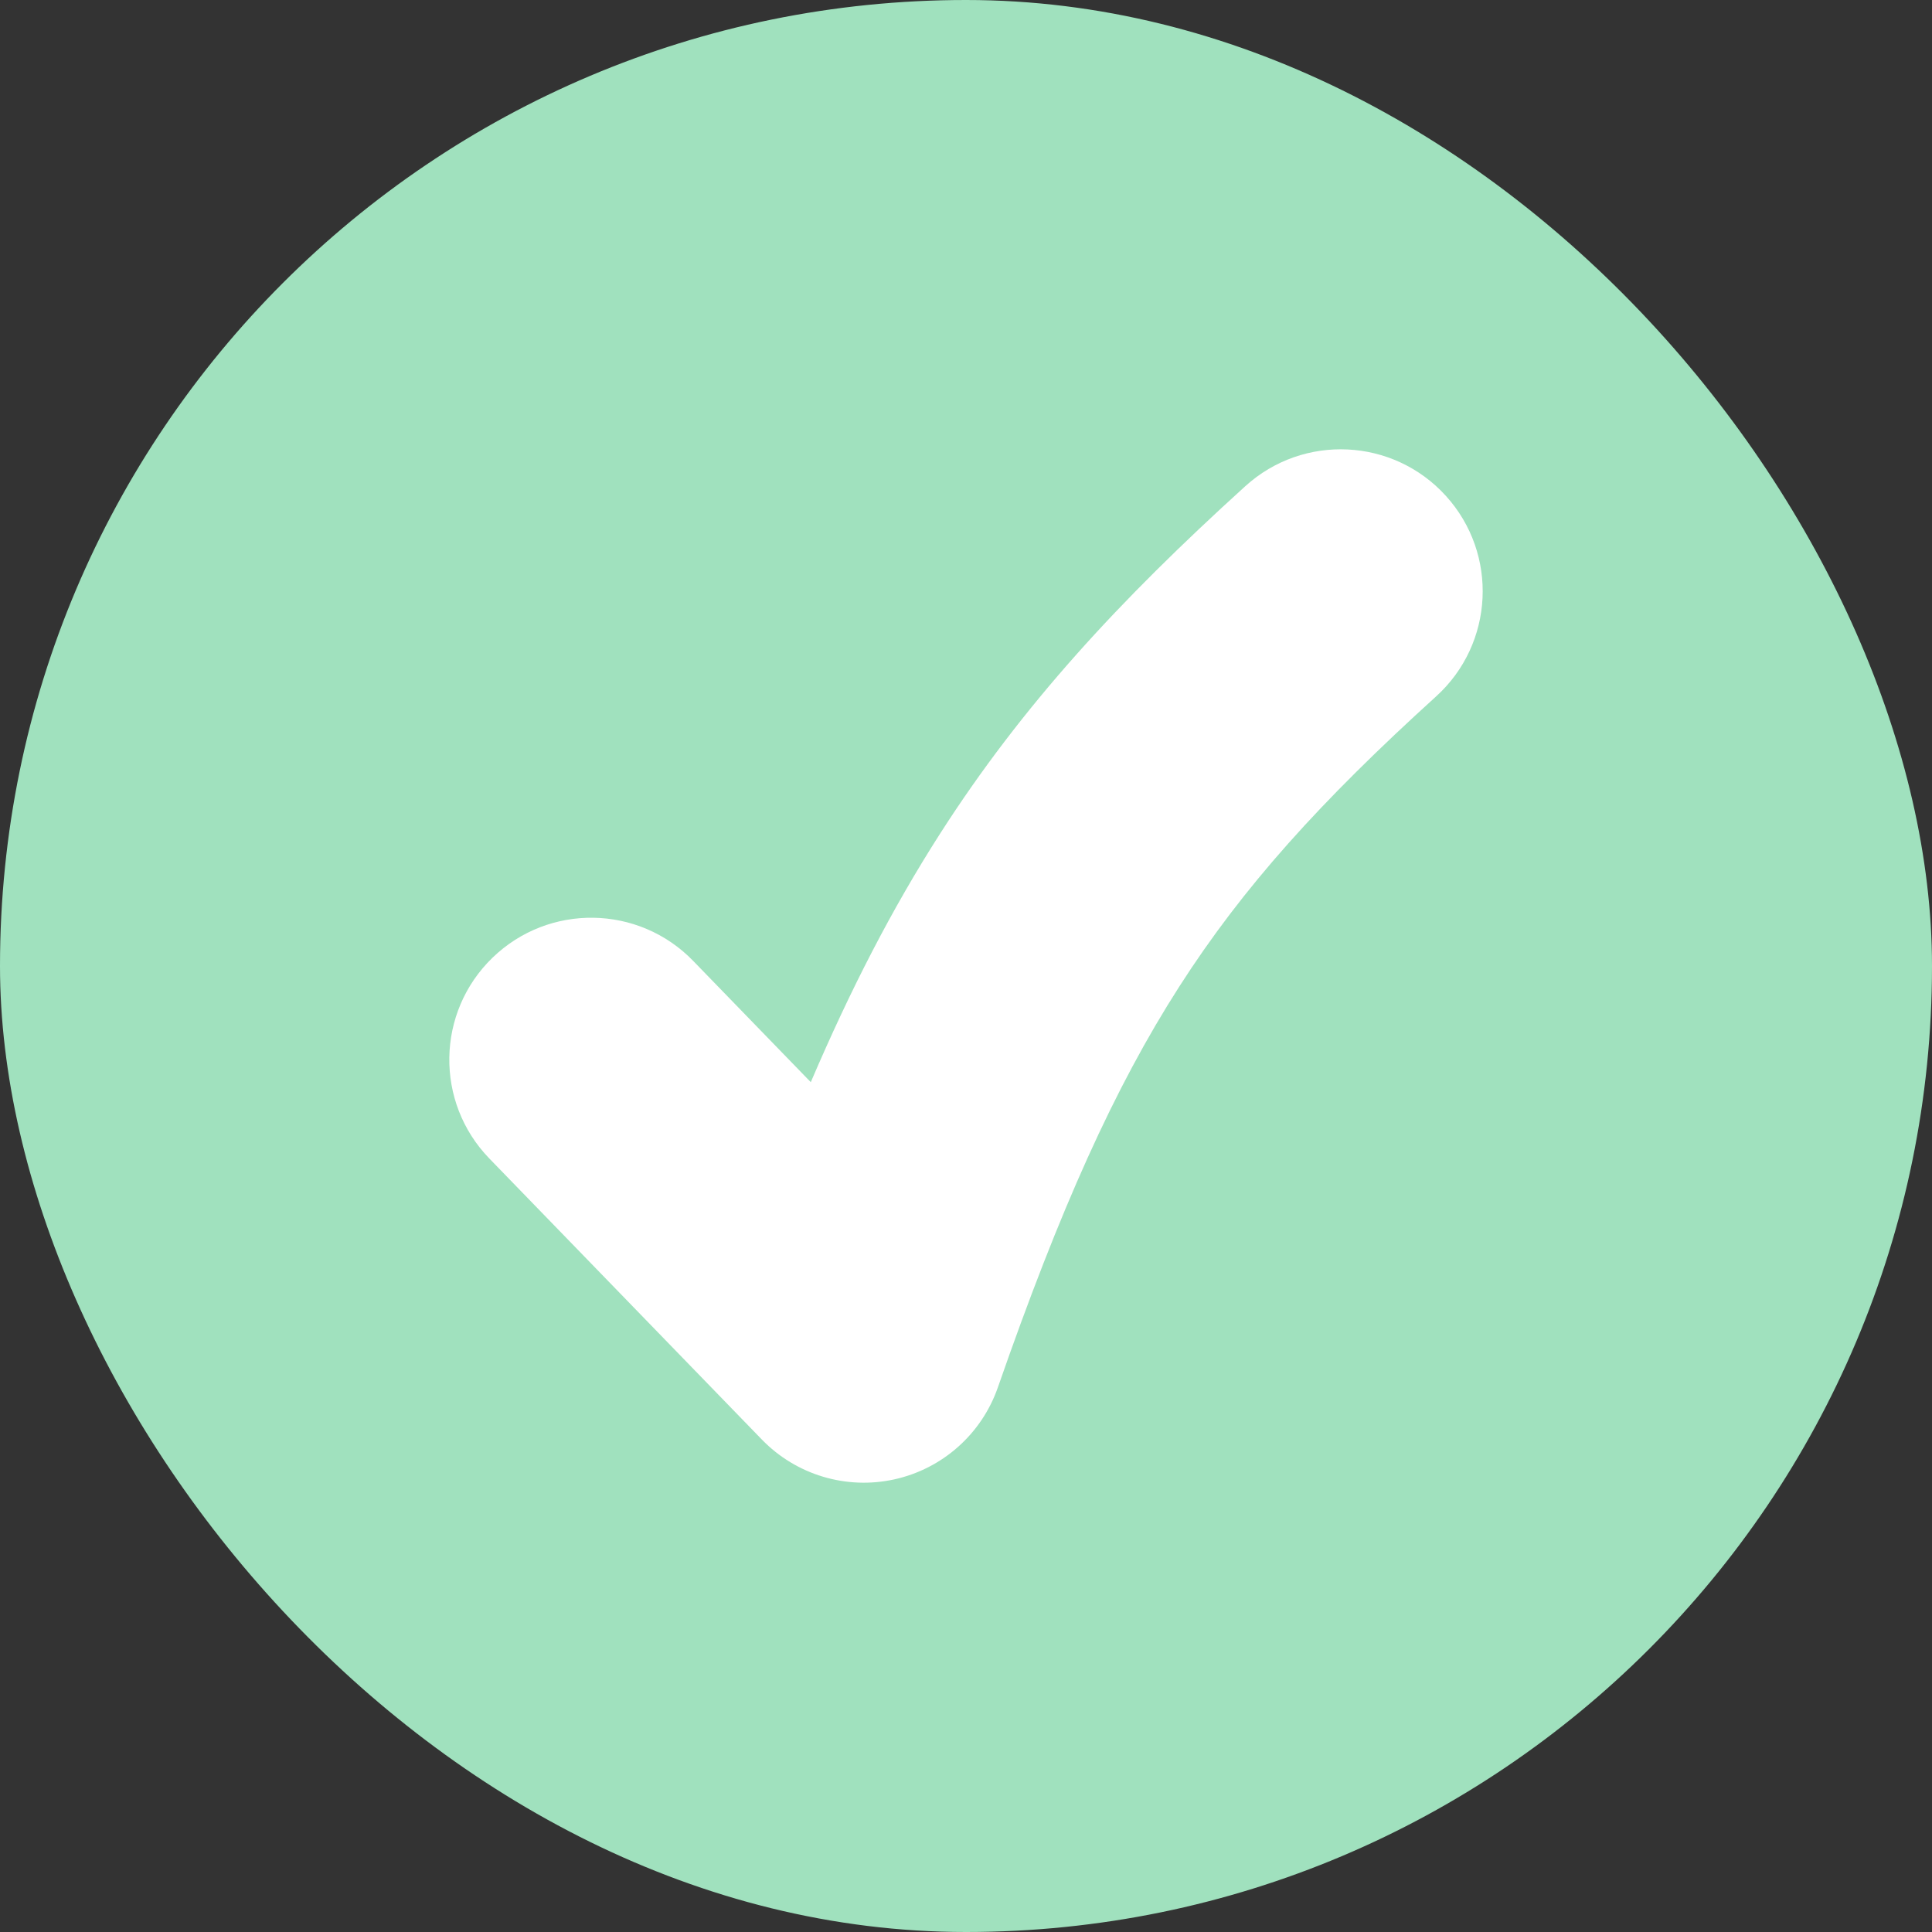 <svg width="86" height="86" viewBox="0 0 86 86" fill="none" xmlns="http://www.w3.org/2000/svg">
<rect x="0" y="0" width="86" height="86" fill="#333333" stroke="none"/>
<rect width="86" height="86" rx="43" fill="#A0E1BE"/>
<path d="M64.361 22.073C66.706 24.658 66.511 28.654 63.927 30.999C58.785 35.663 55.333 39.483 52.49 43.922C49.62 48.4 47.196 53.778 44.418 61.759C43.697 63.829 41.955 65.378 39.814 65.851C37.674 66.324 35.441 65.654 33.914 64.08L21.782 51.569C19.353 49.064 19.415 45.063 21.92 42.634C24.425 40.205 28.426 40.266 30.855 42.772L36.091 48.171C37.854 44.049 39.709 40.445 41.849 37.105C45.501 31.404 49.81 26.742 55.436 21.639C58.021 19.294 62.017 19.489 64.361 22.073Z" fill="white"/>
</svg>
